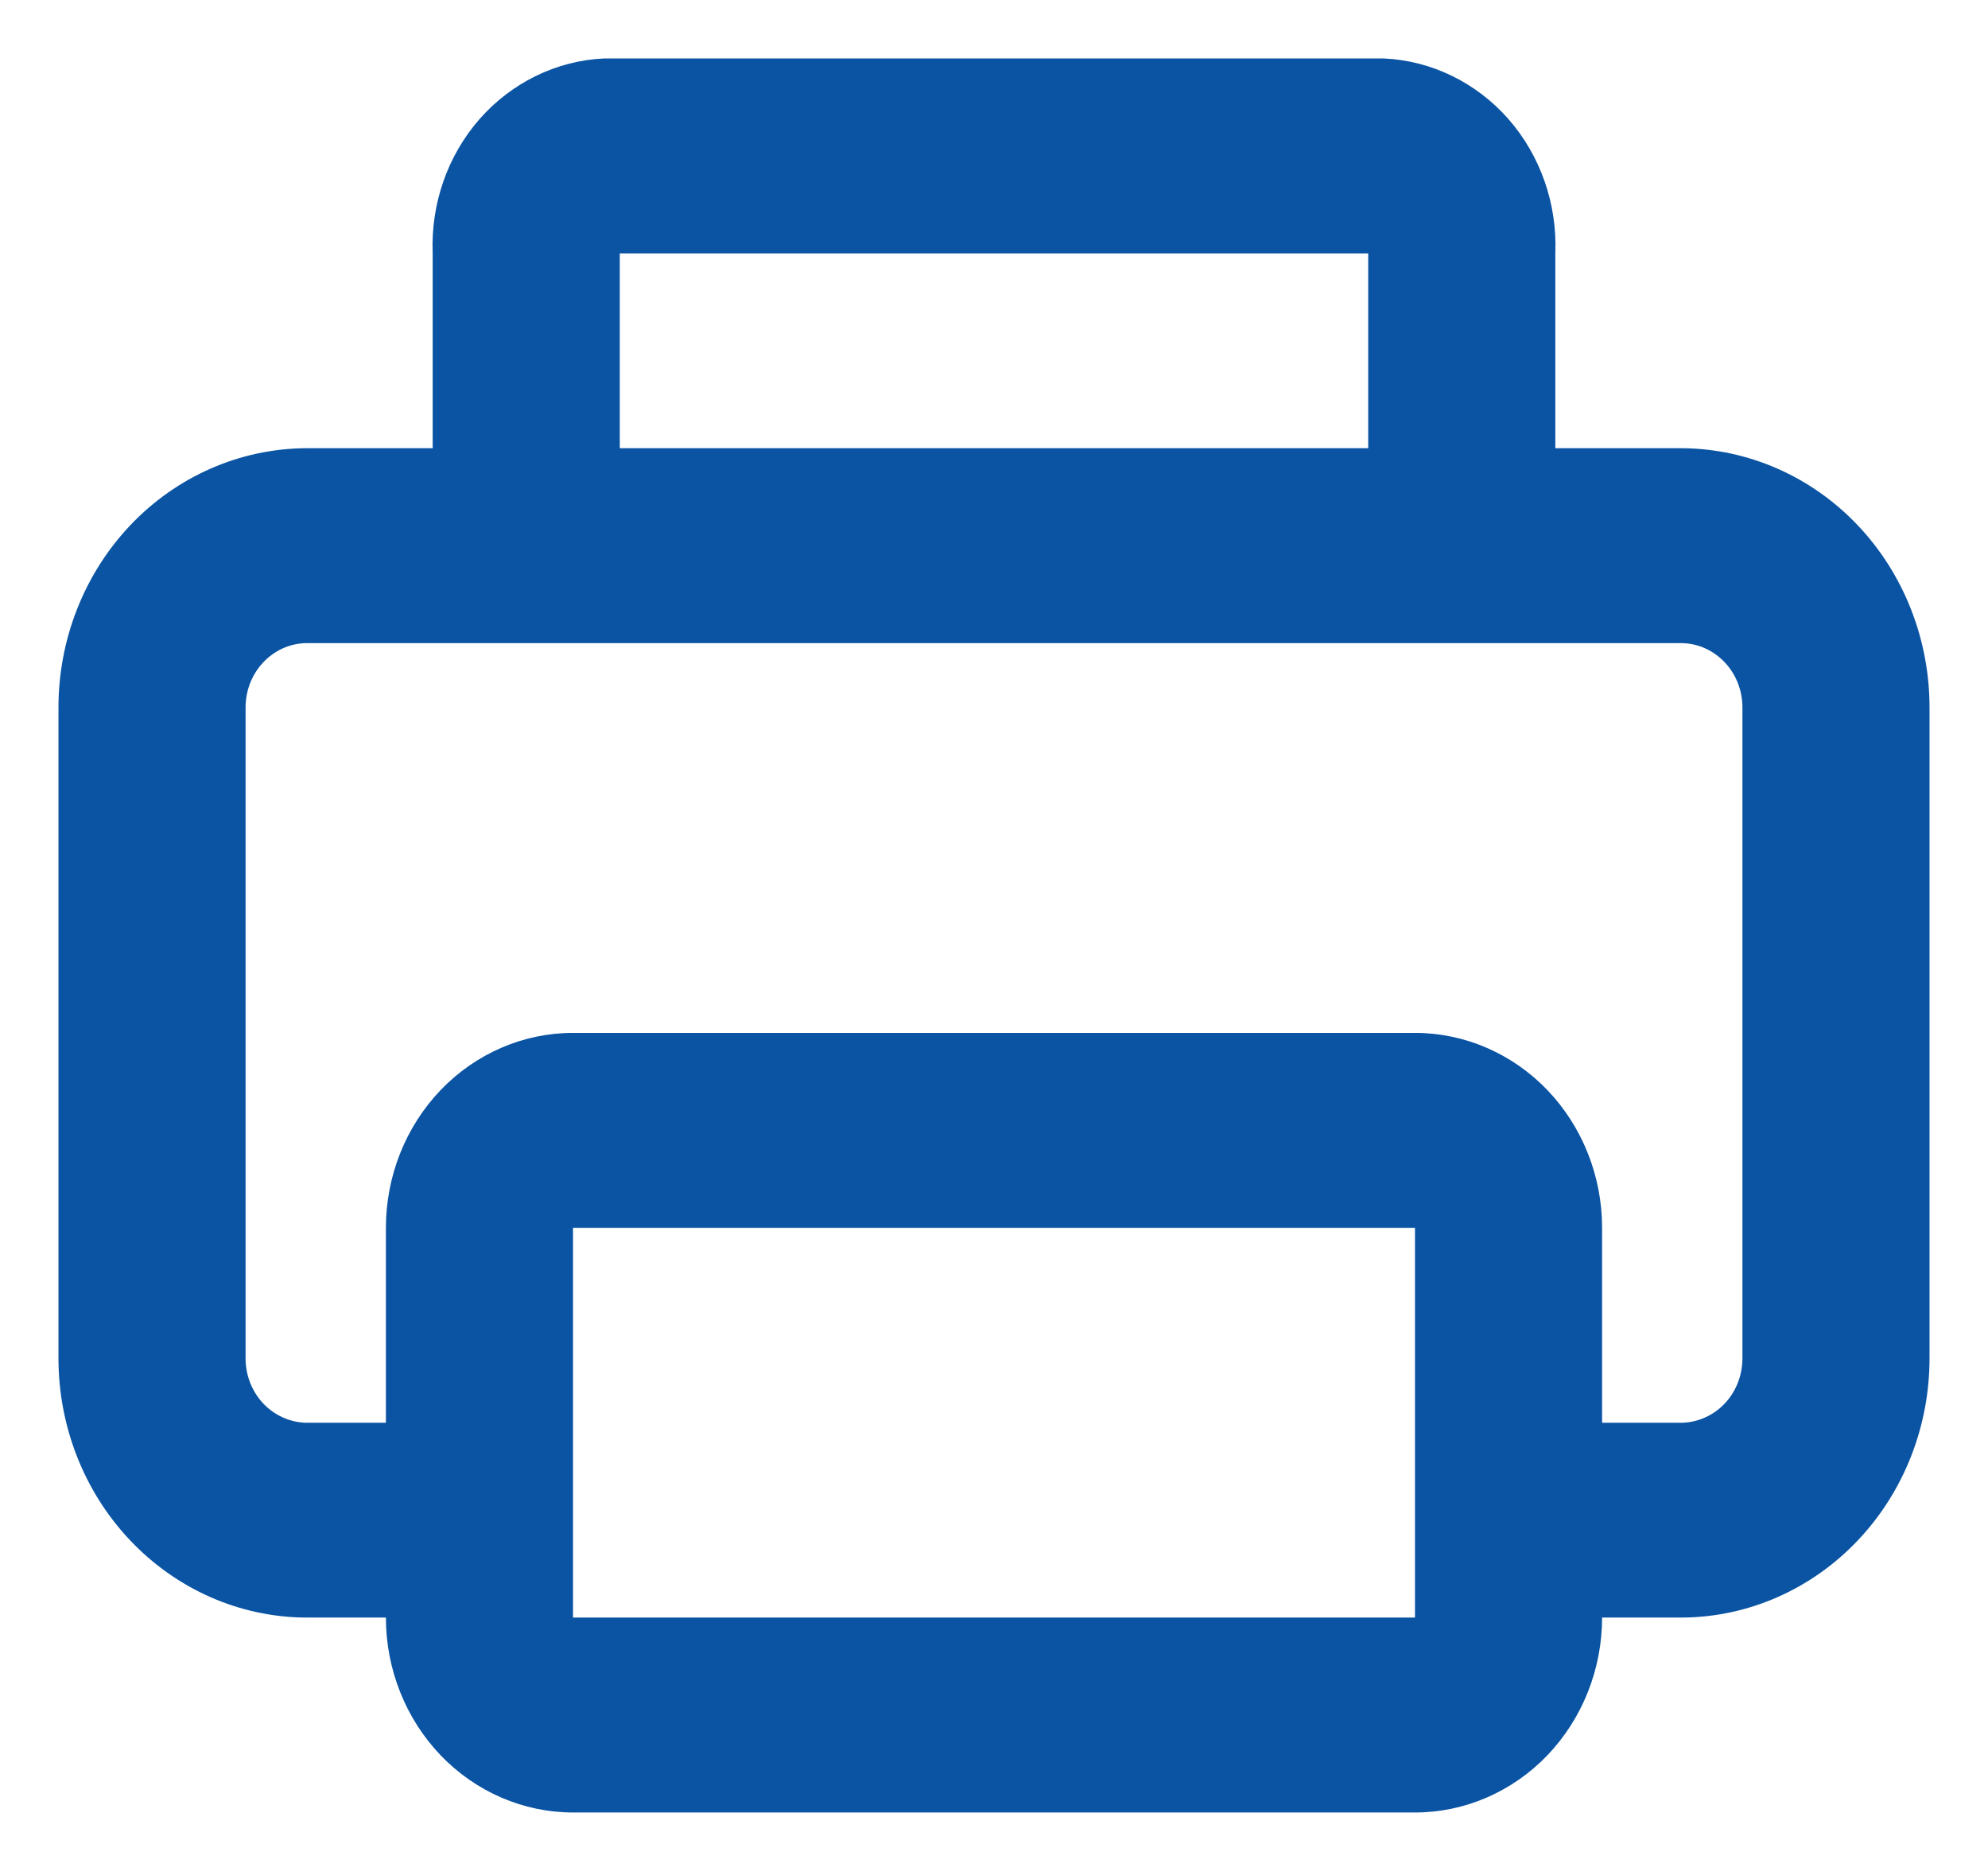 <svg width="17" height="16" viewBox="0 0 17 16" fill="none" xmlns="http://www.w3.org/2000/svg">
    <g id="icons/print">
        <path id="Vector"
              d="M14.388 3.833H13.3V2.167C13.317 1.744 13.173 1.331 12.899 1.018C12.624 0.706 12.242 0.519 11.836 0.5H5.164C4.758 0.519 4.376 0.706 4.101 1.018C3.827 1.331 3.683 1.744 3.7 2.167V3.833H2.612C2.049 3.838 1.511 4.074 1.115 4.491C0.719 4.908 0.498 5.472 0.5 6.058V11.608C0.498 12.195 0.719 12.758 1.115 13.175C1.511 13.592 2.049 13.829 2.612 13.833H3.3C3.3 14.275 3.469 14.699 3.769 15.012C4.069 15.324 4.476 15.5 4.9 15.5H12.1C12.524 15.5 12.931 15.324 13.231 15.012C13.531 14.699 13.7 14.275 13.7 13.833H14.388C14.951 13.829 15.489 13.592 15.885 13.175C16.281 12.758 16.502 12.195 16.5 11.608V6.058C16.502 5.472 16.281 4.908 15.885 4.491C15.489 4.074 14.951 3.838 14.388 3.833ZM5.3 2.167H11.7V3.833H5.3V2.167ZM4.9 13.833V10.5H12.1V13.833H4.9ZM14.9 11.608C14.902 11.753 14.85 11.892 14.754 11.997C14.658 12.101 14.527 12.162 14.388 12.167H13.7V10.5C13.7 10.058 13.531 9.634 13.231 9.321C12.931 9.009 12.524 8.833 12.1 8.833H4.9C4.476 8.833 4.069 9.009 3.769 9.321C3.469 9.634 3.3 10.058 3.3 10.5V12.167H2.612C2.473 12.162 2.342 12.101 2.246 11.997C2.15 11.892 2.098 11.753 2.1 11.608V6.058C2.098 5.914 2.15 5.774 2.246 5.67C2.342 5.565 2.473 5.504 2.612 5.5H14.388C14.527 5.504 14.658 5.565 14.754 5.67C14.85 5.774 14.902 5.914 14.9 6.058V11.608Z"
              fill="#0A54A3"/>
    </g>
</svg>
